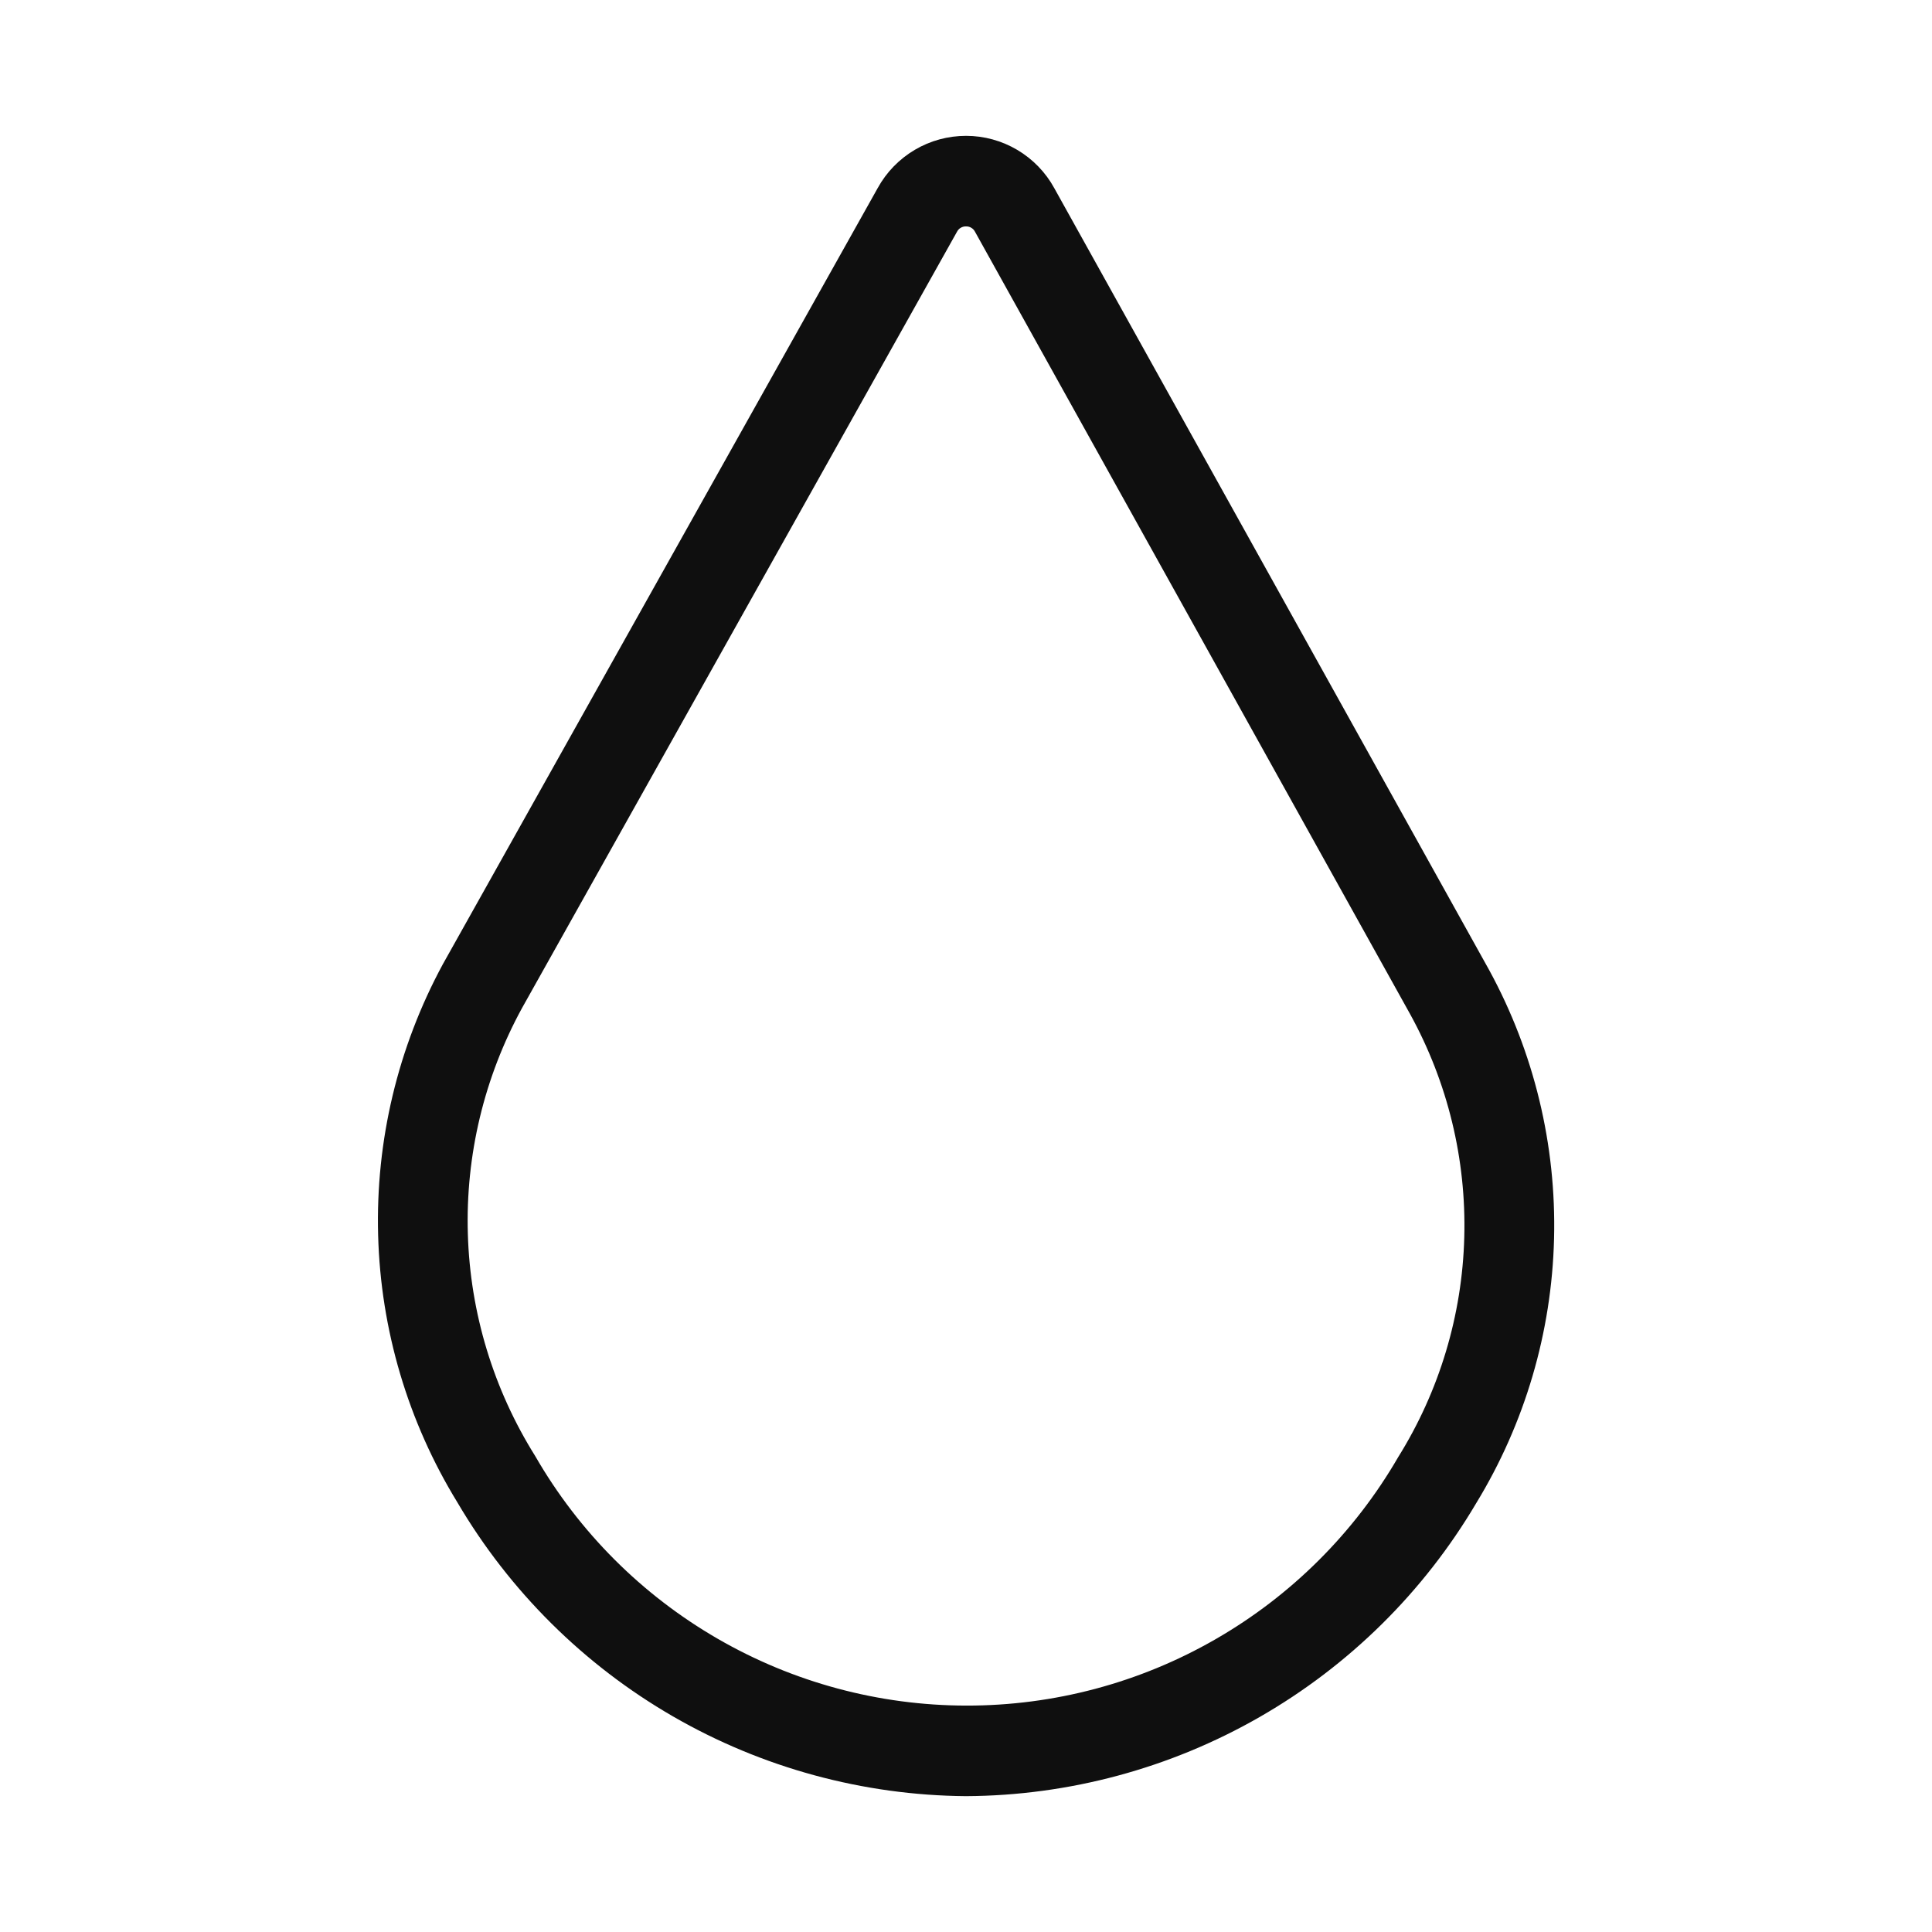 <svg width="32" height="32" viewBox="0 0 32 32" fill="none" xmlns="http://www.w3.org/2000/svg">
<path d="M15.999 29.75C14.294 29.736 12.622 29.281 11.145 28.428C9.669 27.575 8.439 26.353 7.575 24.883C6.757 23.549 6.305 22.023 6.263 20.459C6.22 18.894 6.59 17.346 7.335 15.97L14.539 3.112C14.683 2.851 14.895 2.633 15.153 2.481C15.41 2.329 15.703 2.25 16.002 2.25C16.3 2.25 16.593 2.331 16.85 2.483C17.107 2.636 17.319 2.854 17.462 3.116L24.667 16.07C25.409 17.432 25.779 18.964 25.74 20.514C25.702 22.064 25.257 23.577 24.449 24.9C23.58 26.37 22.345 27.589 20.864 28.439C19.383 29.289 17.707 29.741 15.999 29.75ZM16 3.75C15.97 3.749 15.94 3.757 15.914 3.772C15.887 3.787 15.866 3.81 15.852 3.837L15.849 3.842L8.646 16.697C8.02 17.842 7.71 19.133 7.749 20.438C7.787 21.743 8.173 23.013 8.866 24.119C9.589 25.374 10.63 26.416 11.884 27.141C13.137 27.866 14.559 28.249 16.008 28.25C17.456 28.252 18.879 27.873 20.134 27.15C21.389 26.428 22.432 25.388 23.158 24.135C23.841 23.04 24.219 21.782 24.253 20.492C24.288 19.202 23.978 17.926 23.355 16.795L16.15 3.84C16.136 3.812 16.115 3.789 16.088 3.773C16.062 3.757 16.031 3.749 16 3.75Z" fill="#0F0F0F"/>
</svg>
